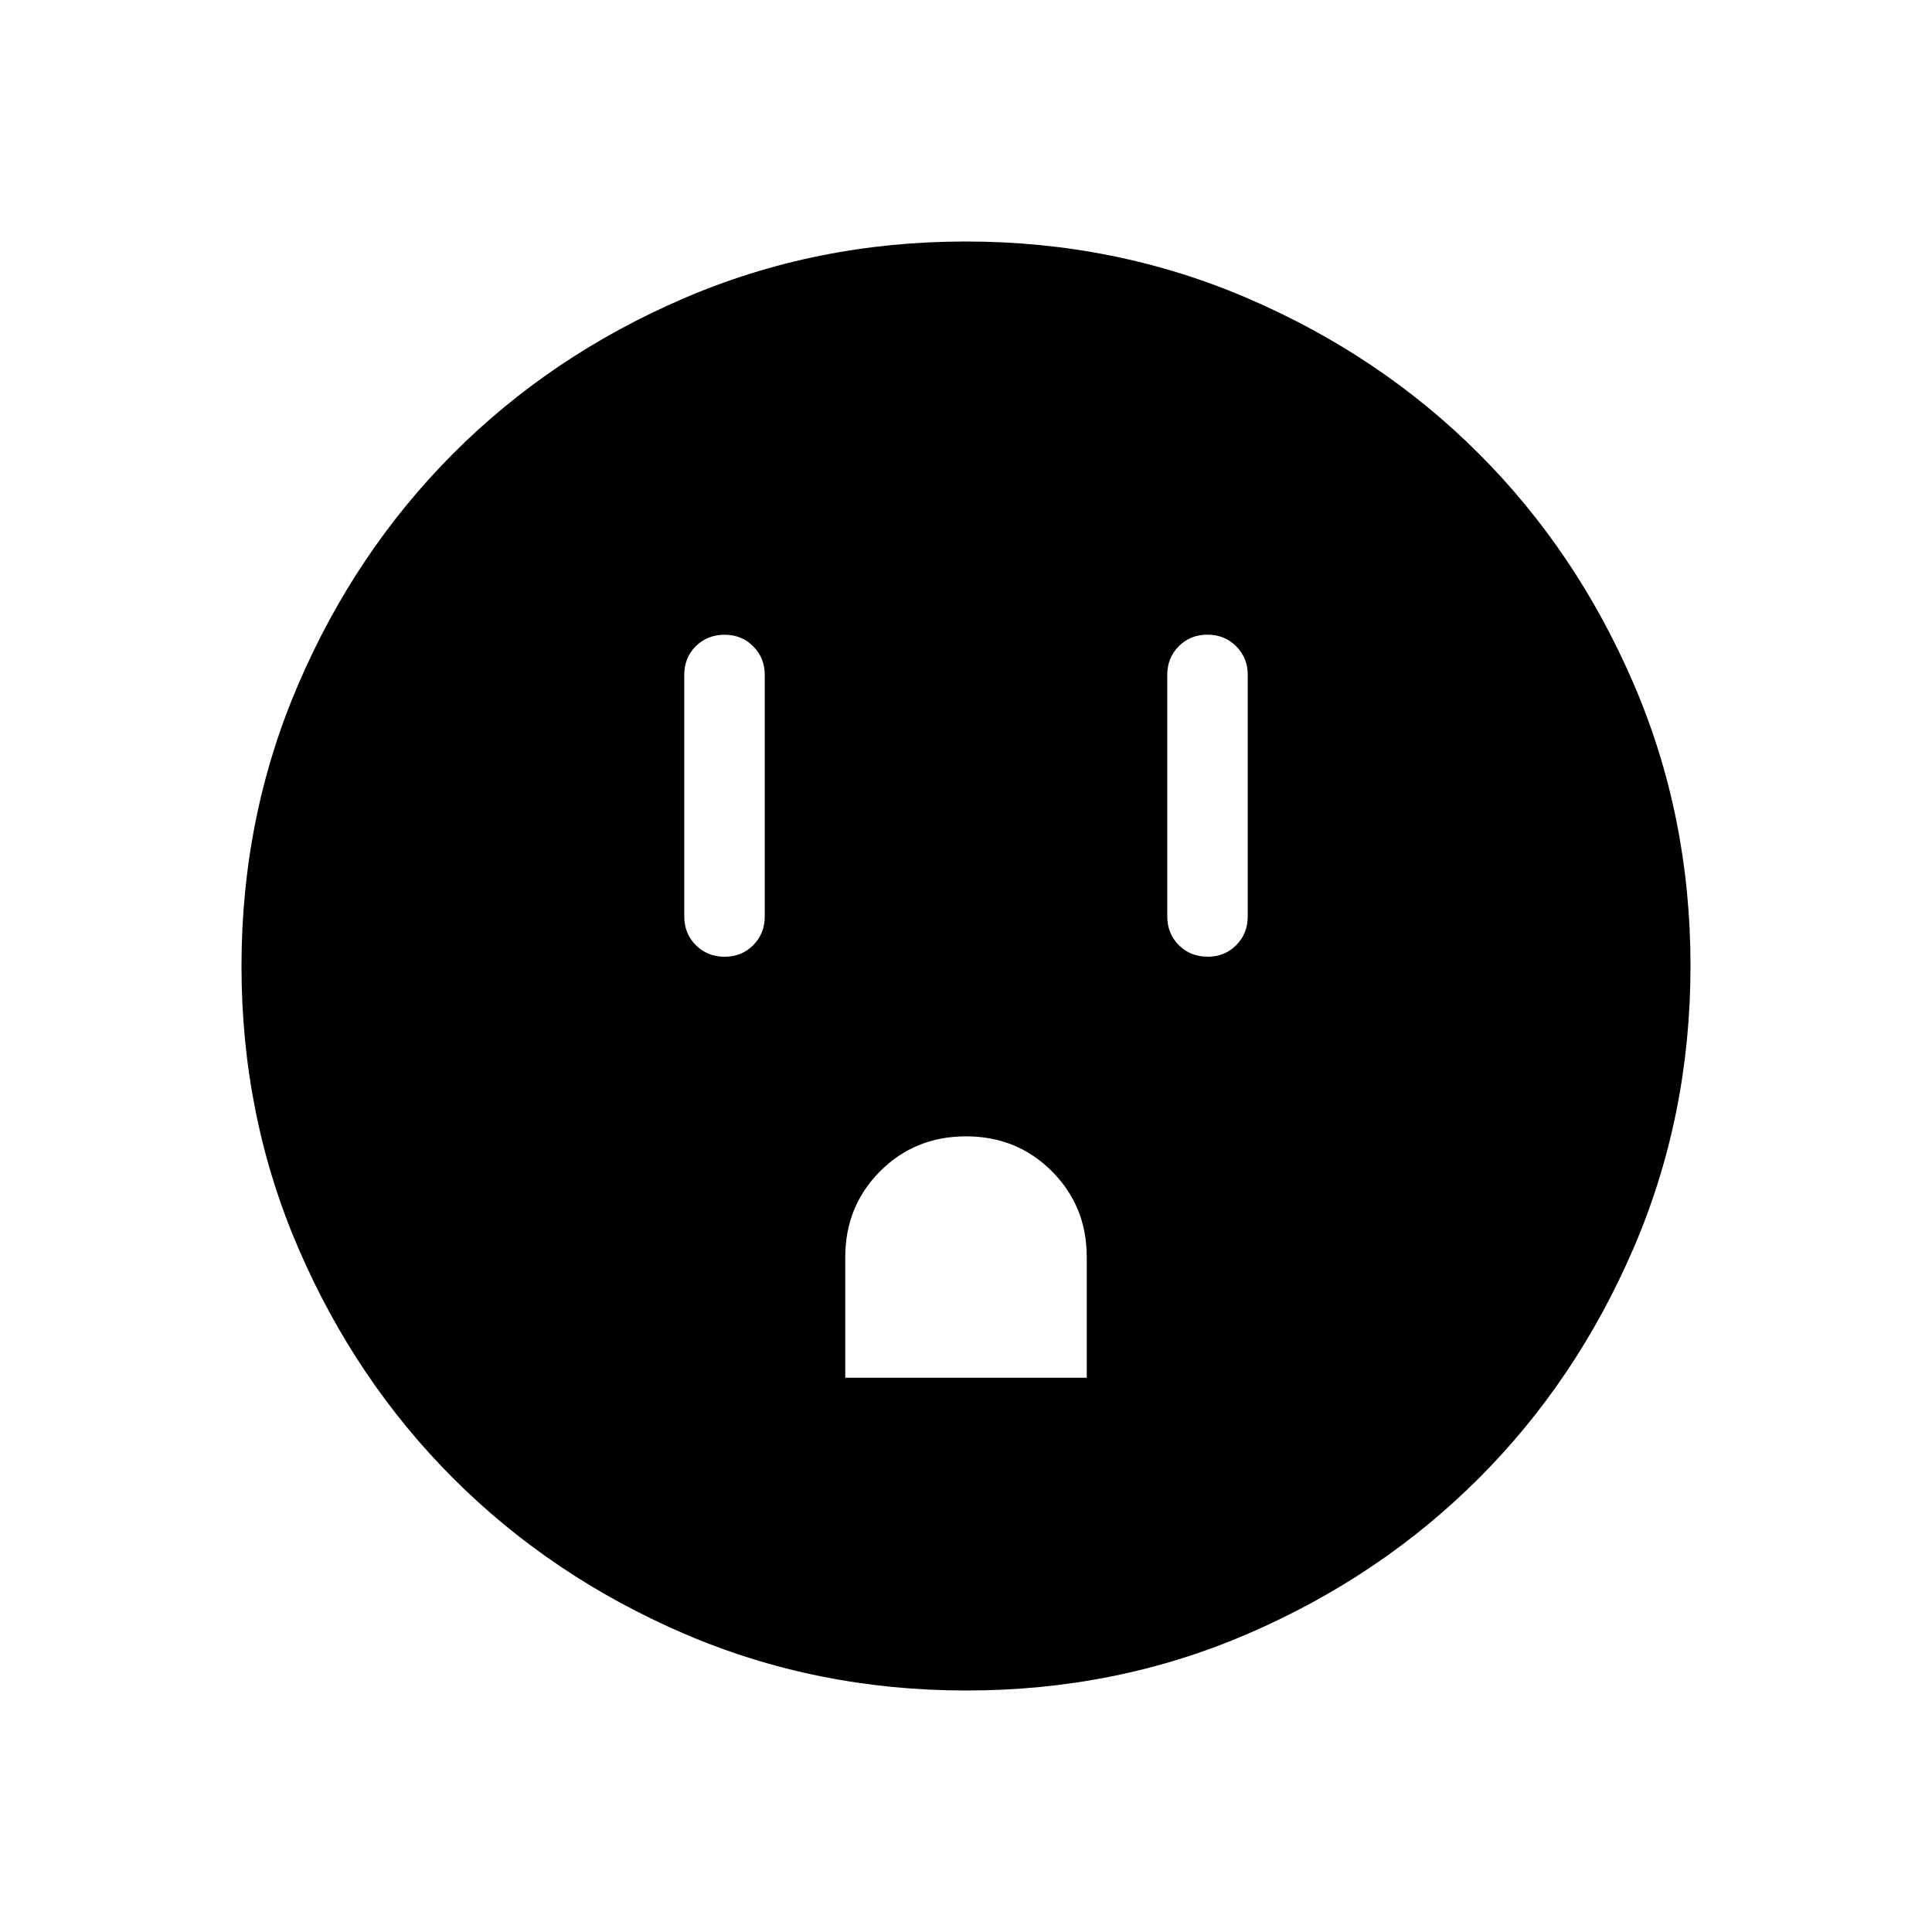 <svg xmlns="http://www.w3.org/2000/svg" width="1em" height="1em" viewBox="0 0 24 24"><path fill="currentColor" d="M9 11.885q.214 0 .357-.144t.143-.356v-3q0-.213-.144-.357t-.357-.143t-.356.143t-.143.357v3q0 .212.144.356t.357.144m1.499 5.23h3v-1.5q0-.632-.434-1.066q-.433-.433-1.066-.433t-1.066.433t-.434 1.067zm4.5-5.23q.214 0 .357-.144t.143-.357v-3q0-.212-.144-.356t-.357-.144t-.356.144t-.143.356v3q0 .213.144.357t.357.143M12.003 21q-1.866 0-3.51-.708q-1.643-.709-2.859-1.924t-1.925-2.856T3 12.003t.709-3.51Q4.417 6.85 5.63 5.634t2.857-1.925T11.997 3t3.51.709q1.643.708 2.859 1.922t1.925 2.857t.709 3.509t-.708 3.51t-1.924 2.859t-2.856 1.925t-3.509.709"/></svg>